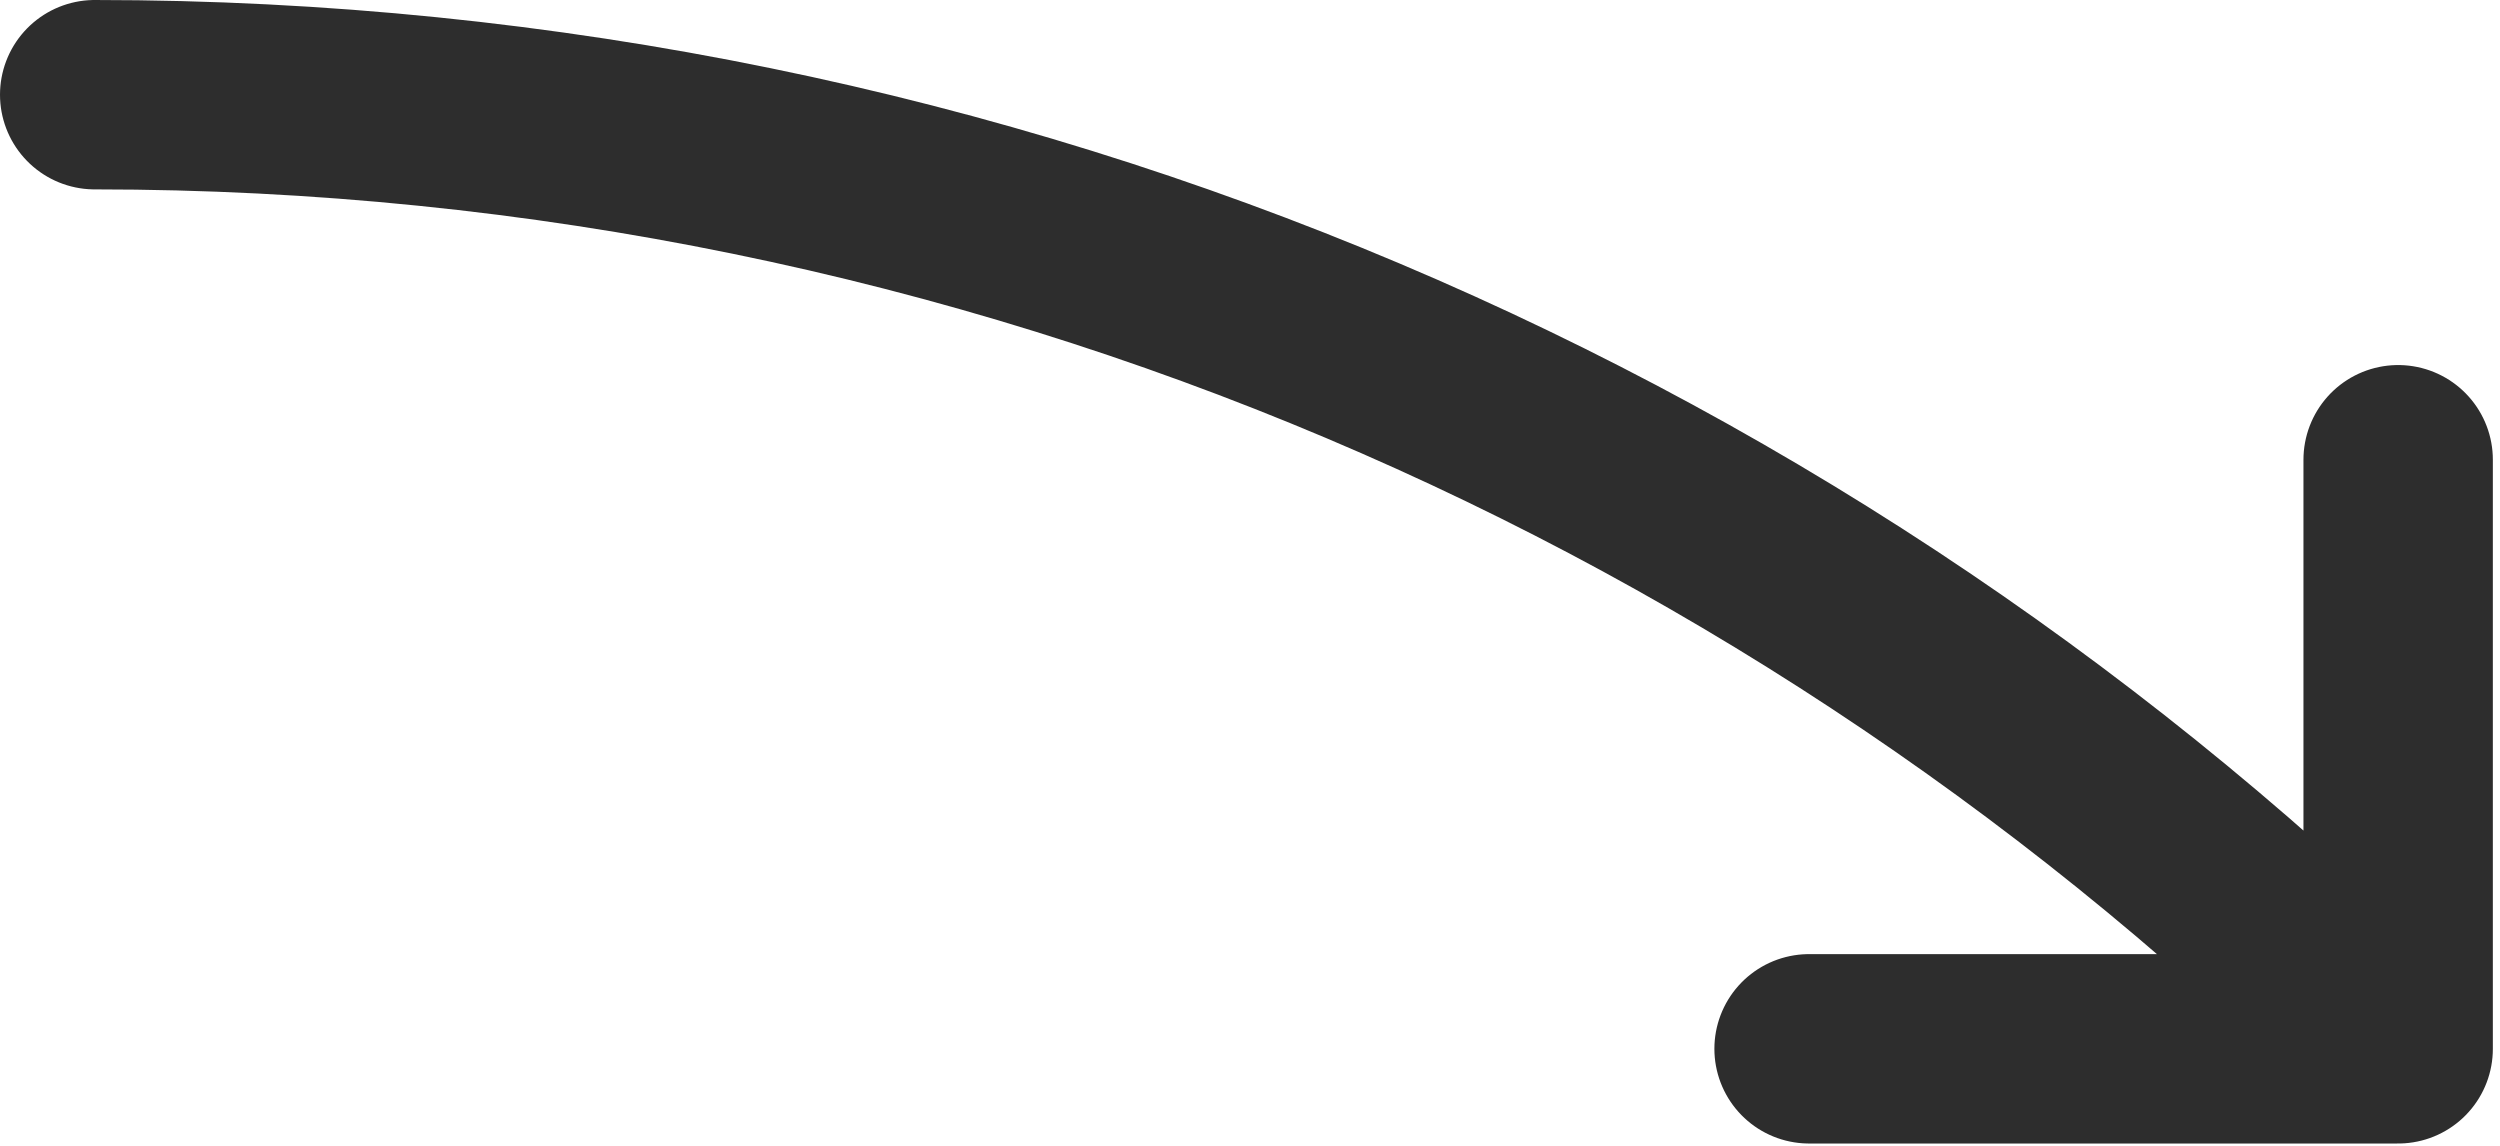 <svg width="264" height="121" viewBox="0 0 264 121" fill="none" xmlns="http://www.w3.org/2000/svg">
<path d="M10 10C104.993 10 190.993 48.504 253.245 110.755M253.245 110.755V48.549M253.245 110.755H191.039" stroke="#2D2D2D" stroke-width="20" stroke-linecap="round"/>
</svg>
